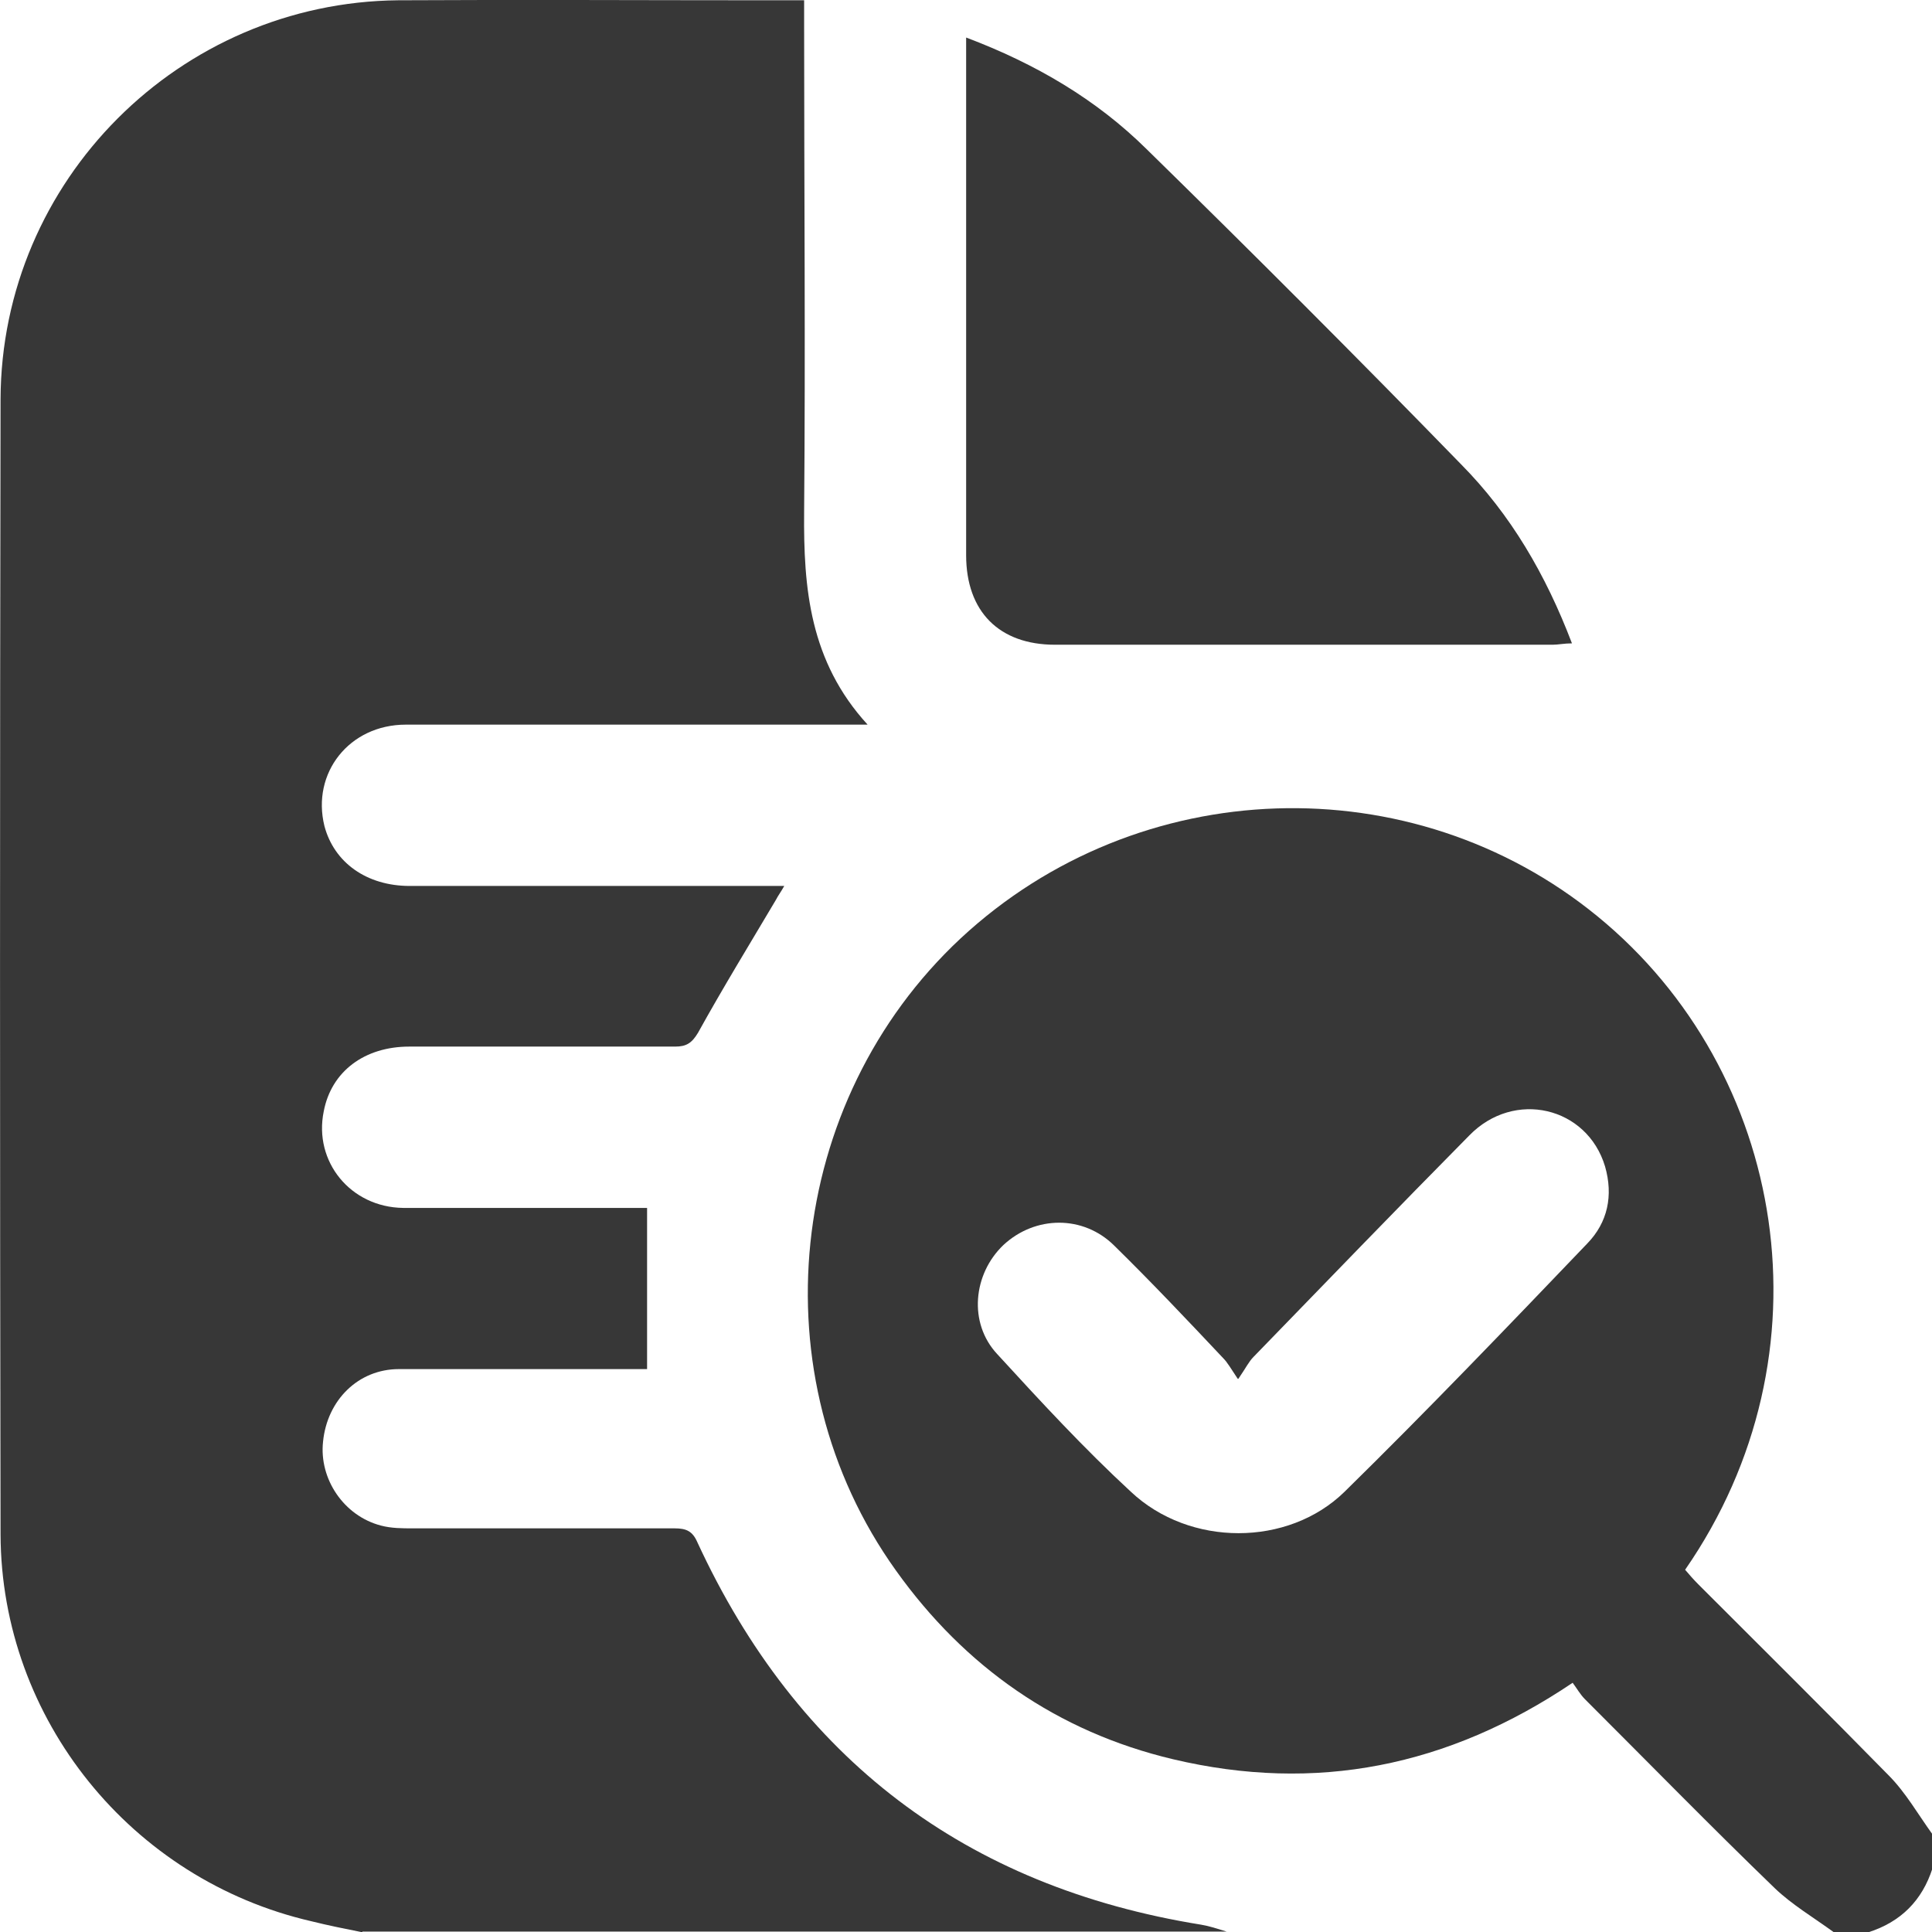 <svg width="14" height="14" viewBox="0 0 14 14" fill="none" xmlns="http://www.w3.org/2000/svg">
<path d="M2.626 14.002C2.501 13.977 2.376 13.952 2.256 13.922C0.953 13.622 0.009 12.459 0.004 11.12C-0.001 8.378 -0.001 5.636 0.004 2.894C0.009 1.306 1.302 0.017 2.886 0.002C3.78 -0.003 4.674 0.002 5.563 0.002C5.643 0.002 5.722 0.002 5.827 0.002C5.827 0.077 5.827 0.127 5.827 0.182C5.827 1.356 5.837 2.534 5.827 3.708C5.822 4.263 5.867 4.792 6.287 5.251C6.207 5.251 6.157 5.251 6.112 5.251C5.053 5.251 3.999 5.251 2.941 5.251C2.531 5.251 2.256 5.601 2.351 5.986C2.421 6.25 2.656 6.42 2.97 6.42C3.735 6.42 4.504 6.42 5.268 6.42C5.398 6.42 5.533 6.42 5.683 6.42C5.658 6.465 5.638 6.49 5.623 6.52C5.433 6.84 5.238 7.159 5.058 7.484C5.013 7.559 4.973 7.584 4.893 7.584C4.249 7.584 3.61 7.584 2.966 7.584C2.641 7.584 2.401 7.764 2.346 8.053C2.271 8.418 2.541 8.748 2.921 8.753C3.465 8.753 4.004 8.753 4.549 8.753C4.599 8.753 4.649 8.753 4.689 8.753V9.921C4.649 9.921 4.594 9.921 4.544 9.921C3.994 9.921 3.44 9.921 2.891 9.921C2.596 9.921 2.371 10.146 2.341 10.446C2.311 10.716 2.491 10.985 2.761 11.055C2.836 11.075 2.916 11.075 2.99 11.075C3.625 11.075 4.259 11.075 4.888 11.075C4.973 11.075 5.018 11.095 5.053 11.175C5.777 12.743 6.996 13.672 8.704 13.947C8.764 13.957 8.824 13.977 8.889 13.997H2.626V14.002Z" fill="#373737"/>
<path d="M13.289 14.002C13.145 13.897 12.985 13.802 12.86 13.682C12.395 13.233 11.941 12.768 11.486 12.314C11.451 12.279 11.426 12.234 11.396 12.194C10.492 12.803 9.534 12.993 8.5 12.748C7.661 12.549 6.991 12.079 6.492 11.38C5.483 9.971 5.693 7.984 6.961 6.8C8.25 5.601 10.233 5.541 11.576 6.64C12.95 7.764 13.294 9.812 12.211 11.375C12.241 11.41 12.271 11.445 12.306 11.48C12.765 11.939 13.229 12.399 13.684 12.863C13.809 12.988 13.899 13.148 14.004 13.293V13.537C13.929 13.772 13.774 13.927 13.539 14.002H13.294H13.289ZM8.969 9.991C8.919 9.916 8.894 9.872 8.864 9.842C8.605 9.567 8.345 9.292 8.075 9.027C7.85 8.803 7.501 8.808 7.271 9.022C7.051 9.232 7.016 9.587 7.226 9.812C7.541 10.156 7.855 10.496 8.195 10.81C8.62 11.21 9.334 11.21 9.743 10.81C10.343 10.221 10.922 9.617 11.501 9.012C11.651 8.858 11.691 8.663 11.631 8.453C11.501 8.019 10.972 7.894 10.647 8.228C10.123 8.758 9.603 9.297 9.084 9.832C9.049 9.867 9.029 9.911 8.974 9.991H8.969Z" fill="#373737"/>
<path d="M7.001 0.272C7.505 0.462 7.945 0.721 8.309 1.081C9.079 1.835 9.838 2.594 10.587 3.364C10.947 3.728 11.201 4.163 11.391 4.662C11.336 4.662 11.291 4.672 11.251 4.672C10.047 4.672 8.844 4.672 7.645 4.672C7.241 4.672 7.001 4.432 7.001 4.023C7.001 2.819 7.001 1.615 7.001 0.417V0.277V0.272Z" fill="#373737"/>
</svg>
